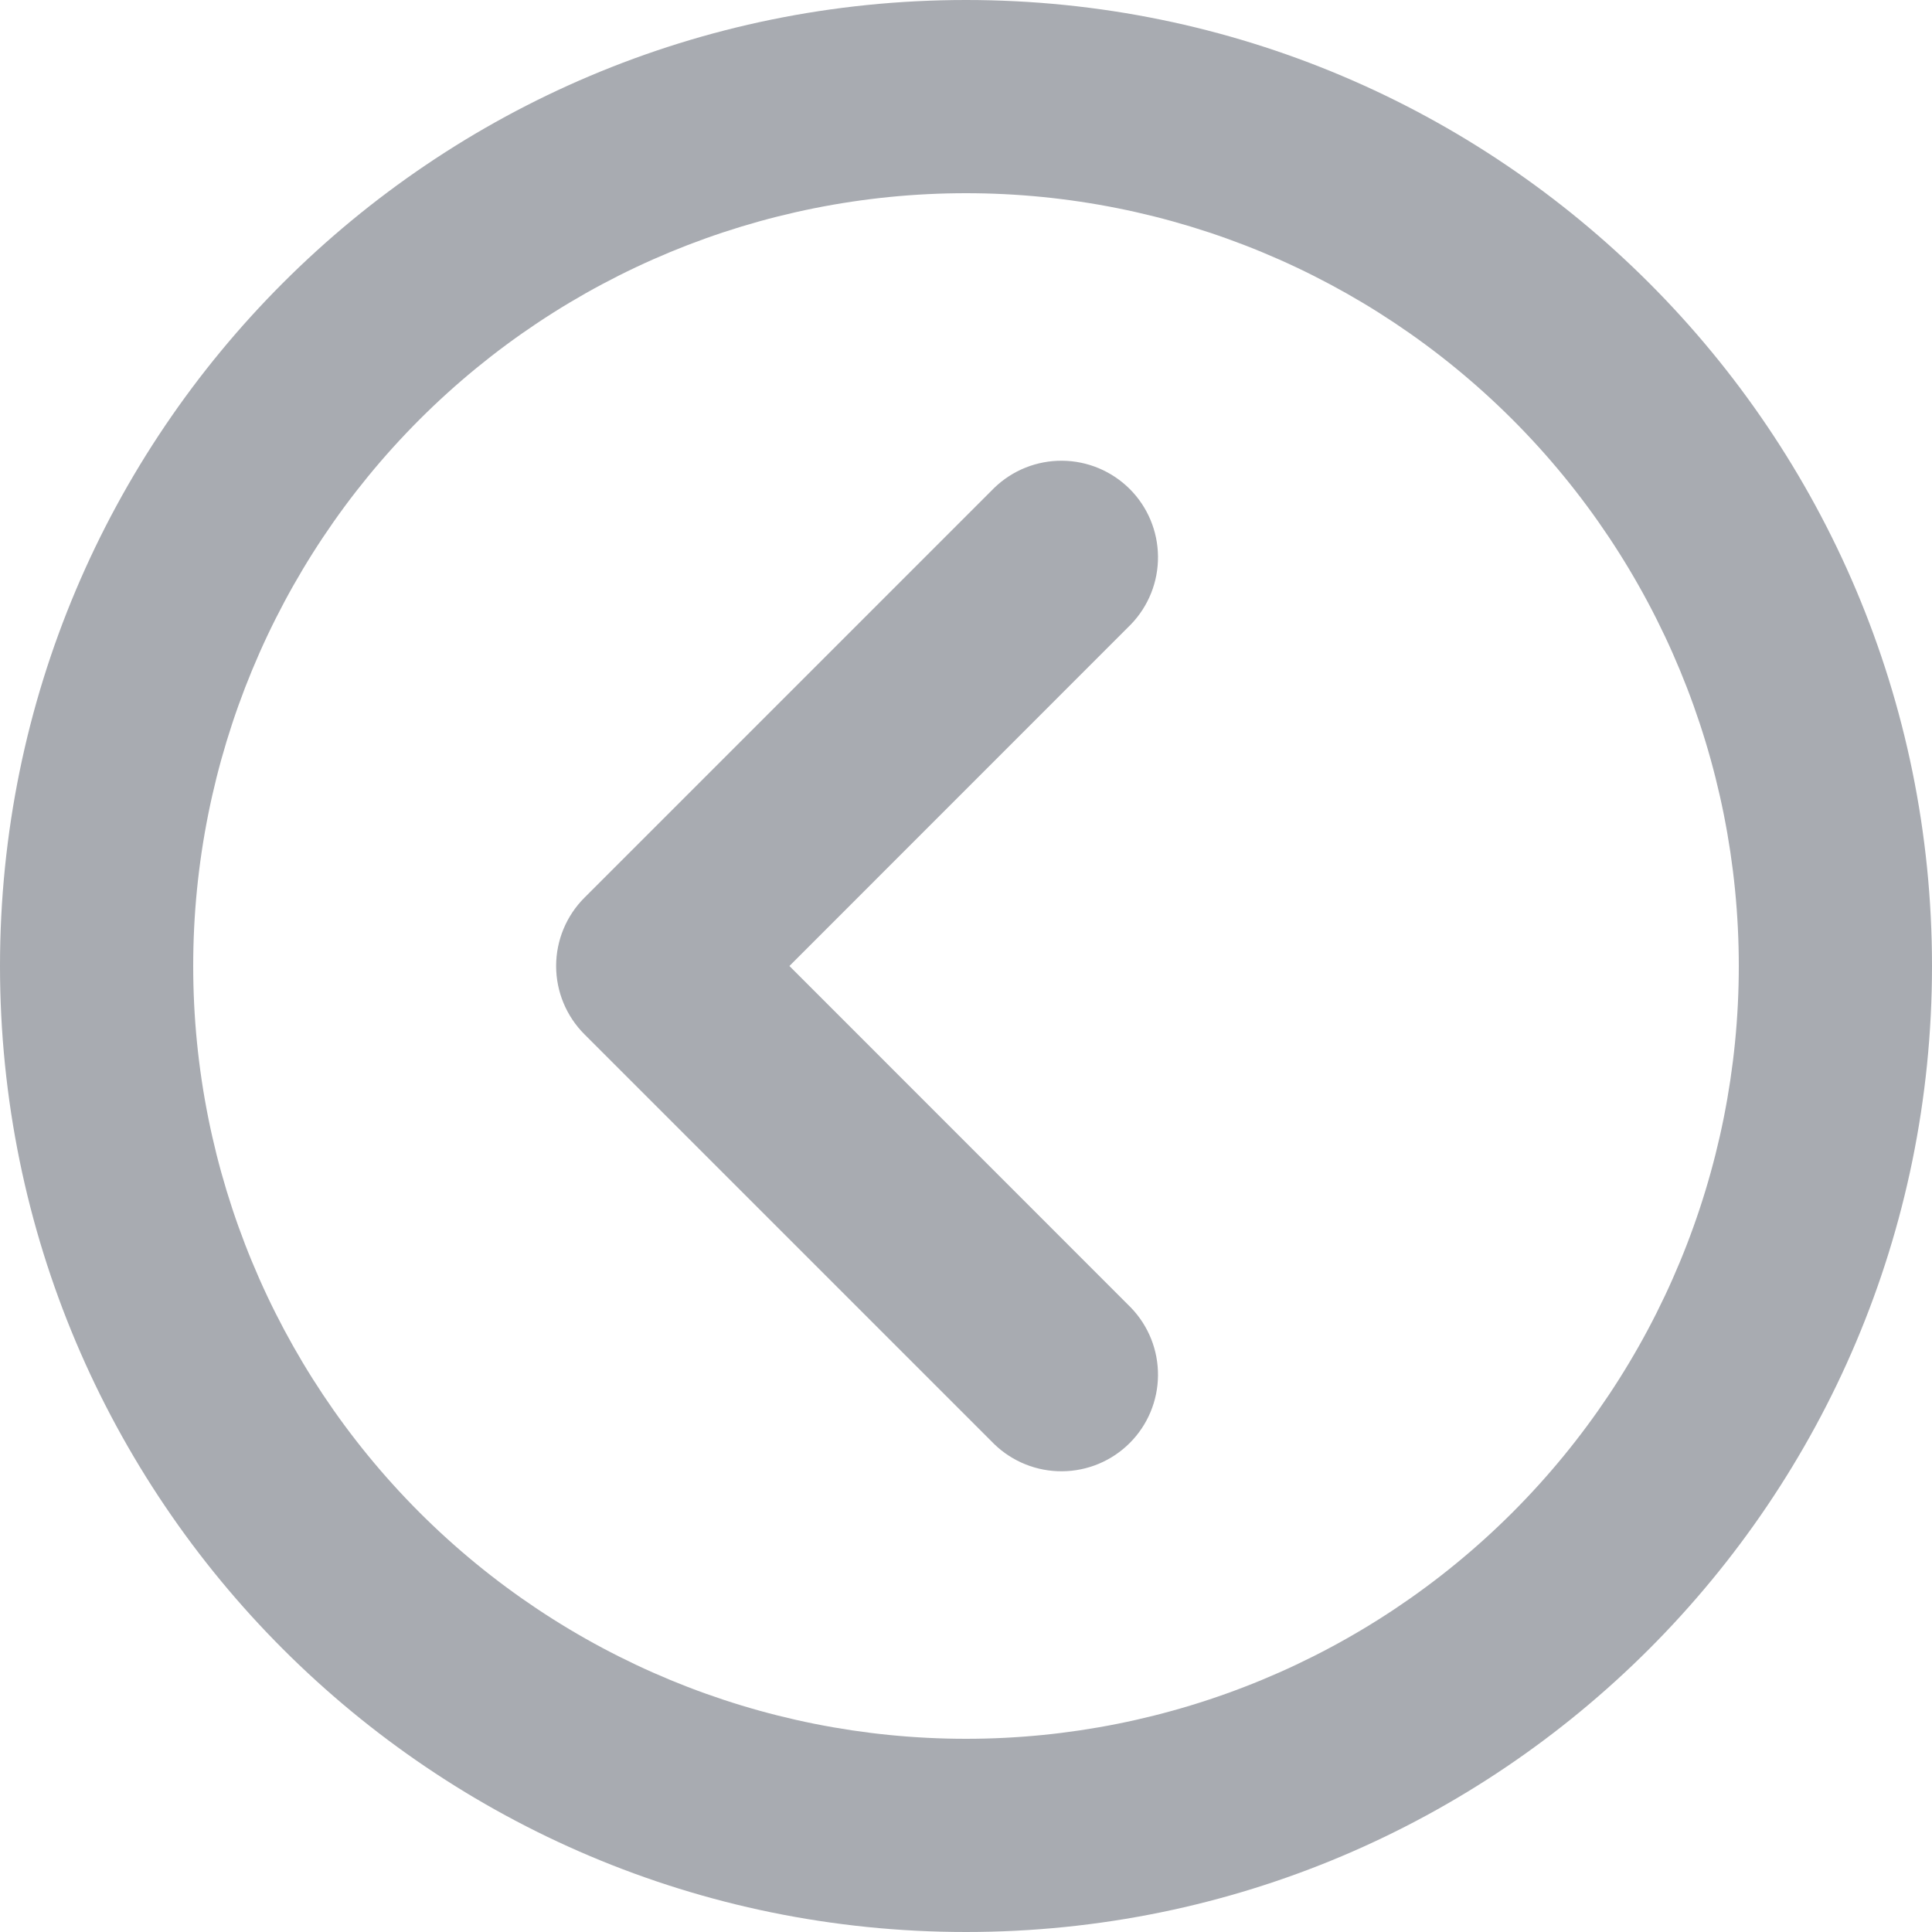 <svg width="40" height="40" viewBox="0 0 40 40" fill="none" xmlns="http://www.w3.org/2000/svg">
<path d="M20 40C8.954 40 0 31.046 0 20C0 8.954 8.954 0 20 0C31.046 0 40 8.954 40 20C40 31.046 31.046 40 20 40ZM20 36C24.244 36 28.313 34.314 31.314 31.314C34.314 28.313 36 24.244 36 20C36 15.757 34.314 11.687 31.314 8.686C28.313 5.686 24.244 4 20 4C15.757 4 11.687 5.686 8.686 8.686C5.686 11.687 4 15.757 4 20C4 24.244 5.686 28.313 8.686 31.314C11.687 34.314 15.757 36 20 36V36ZM16.344 20L23.414 27.072C23.778 27.449 23.98 27.954 23.975 28.479C23.971 29.003 23.761 29.505 23.39 29.876C23.019 30.247 22.517 30.457 21.993 30.461C21.468 30.466 20.963 30.264 20.586 29.9L12.1 21.414C11.725 21.039 11.514 20.53 11.514 20C11.514 19.47 11.725 18.961 12.1 18.586L20.586 10.1C20.963 9.736 21.468 9.534 21.993 9.539C22.517 9.543 23.019 9.754 23.39 10.124C23.761 10.495 23.971 10.997 23.975 11.521C23.98 12.046 23.778 12.551 23.414 12.928L16.344 20Z" fill="#A8ABB1"/>
</svg>
